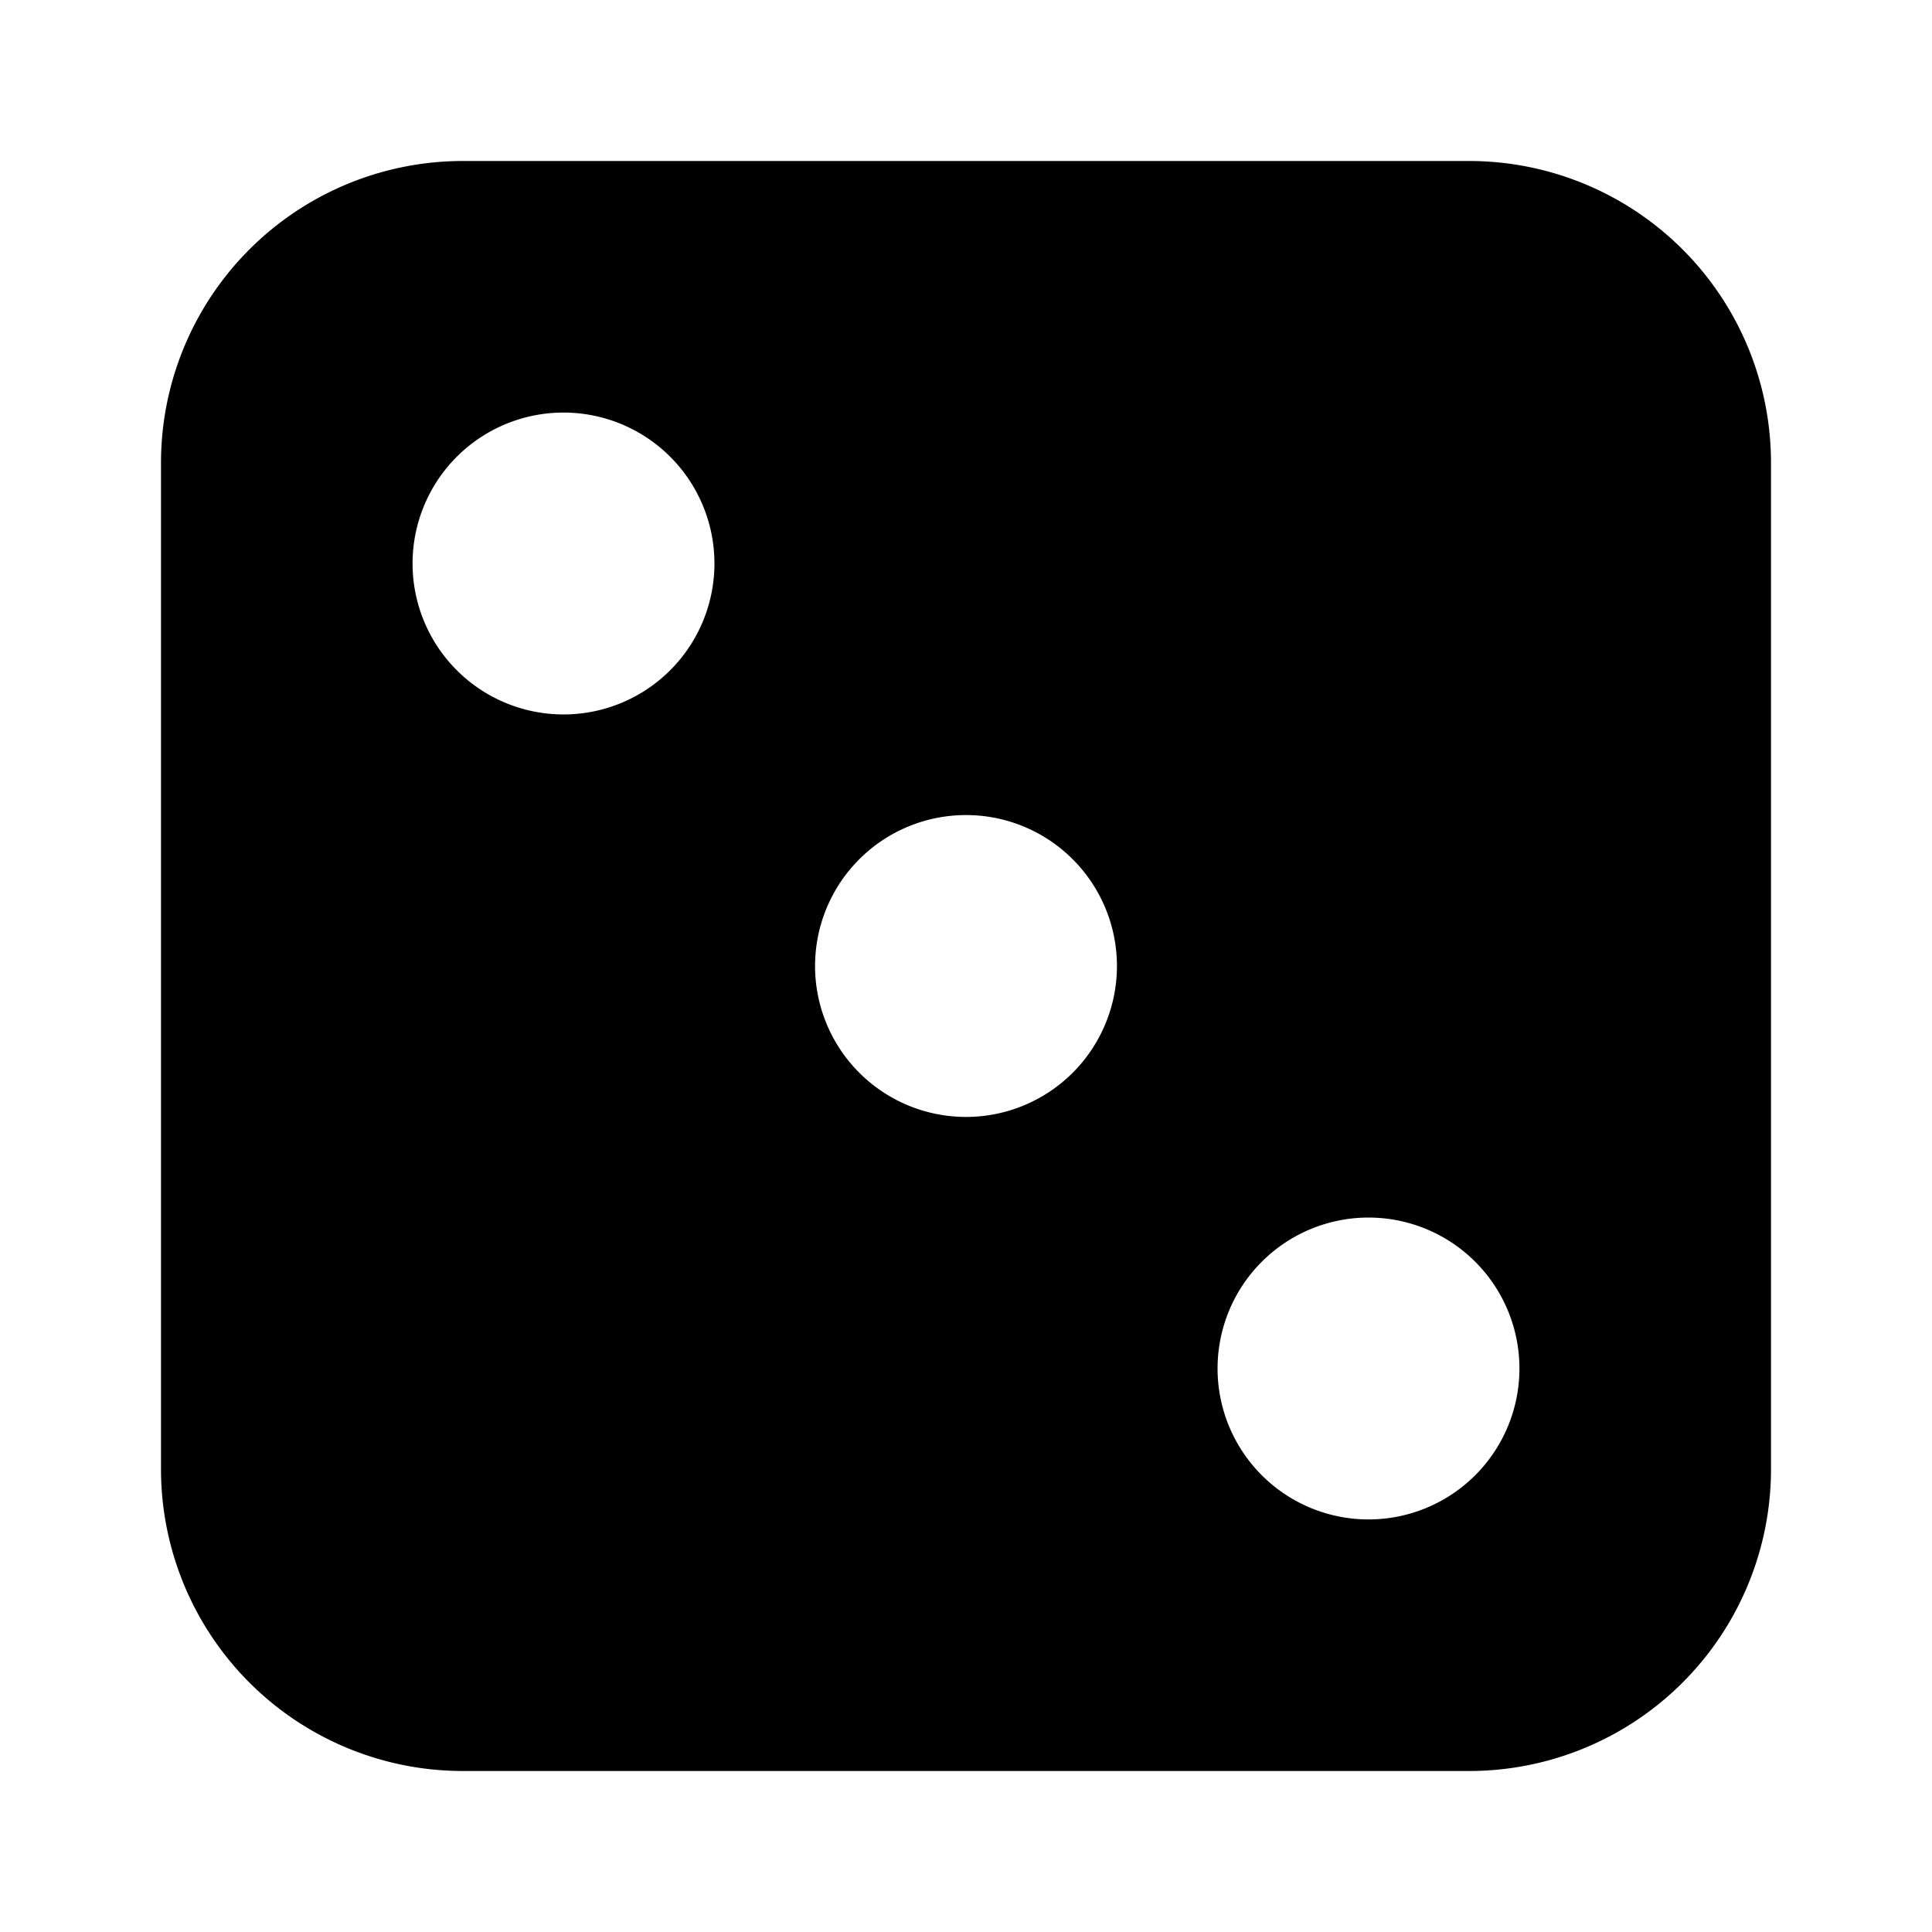 <svg xmlns="http://www.w3.org/2000/svg" width="100%" height="100%" viewBox="-1.6 -1.6 19.2 19.2"><path d="M3 0a3 3 0 00-3 3v10a3 3 0 003 3h10a3 3 0 003-3V3a3 3 0 00-3-3H3zm2.5 4a1.5 1.5 0 11-3 0 1.5 1.5 0 013 0zm8 8a1.5 1.5 0 11-3 0 1.5 1.5 0 013 0zM8 9.5a1.5 1.5 0 110-3 1.5 1.5 0 010 3z"/></svg>